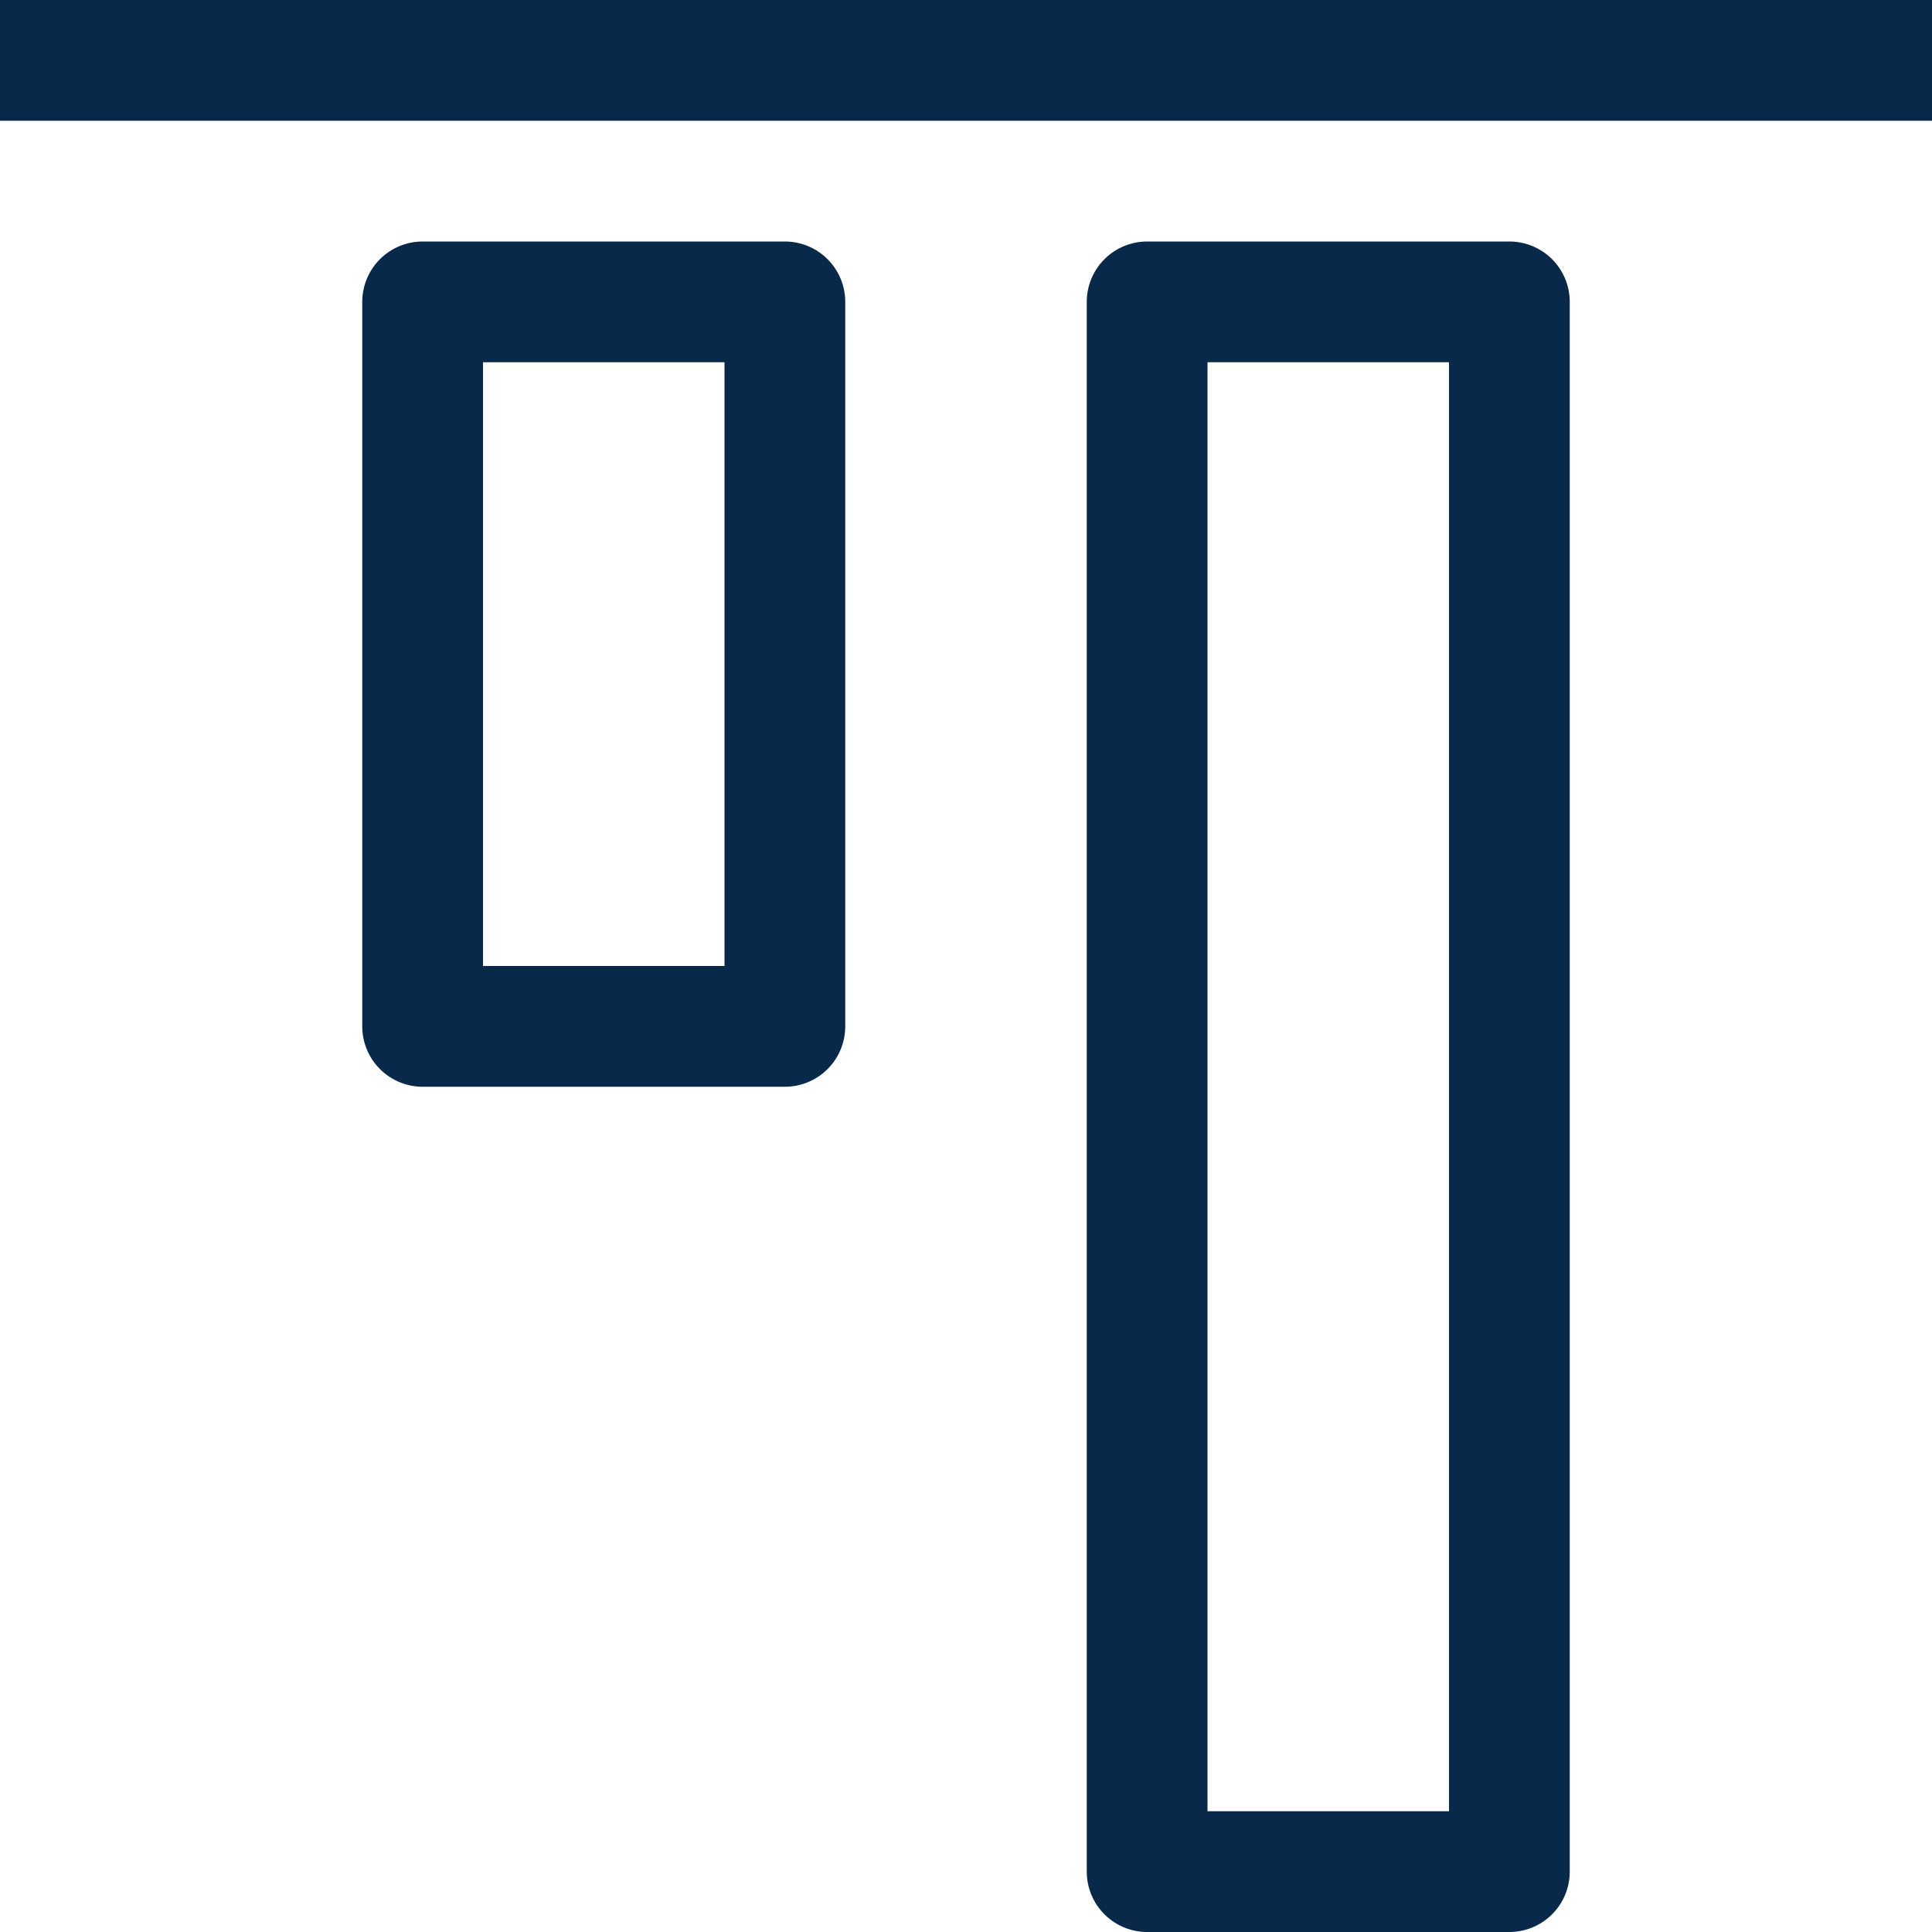 <svg width="16" height="16" viewBox="0 0 16 16" fill="none" xmlns="http://www.w3.org/2000/svg">
<line y1="0.5" x2="16" y2="0.5" stroke="#082949" stroke-linejoin="round"/>
<rect x="9.5" y="2.5" width="3" height="13" stroke="#082949" stroke-linejoin="round"/>
<rect x="3.5" y="2.5" width="3" height="6" stroke="#082949" stroke-linejoin="round"/>
</svg>
